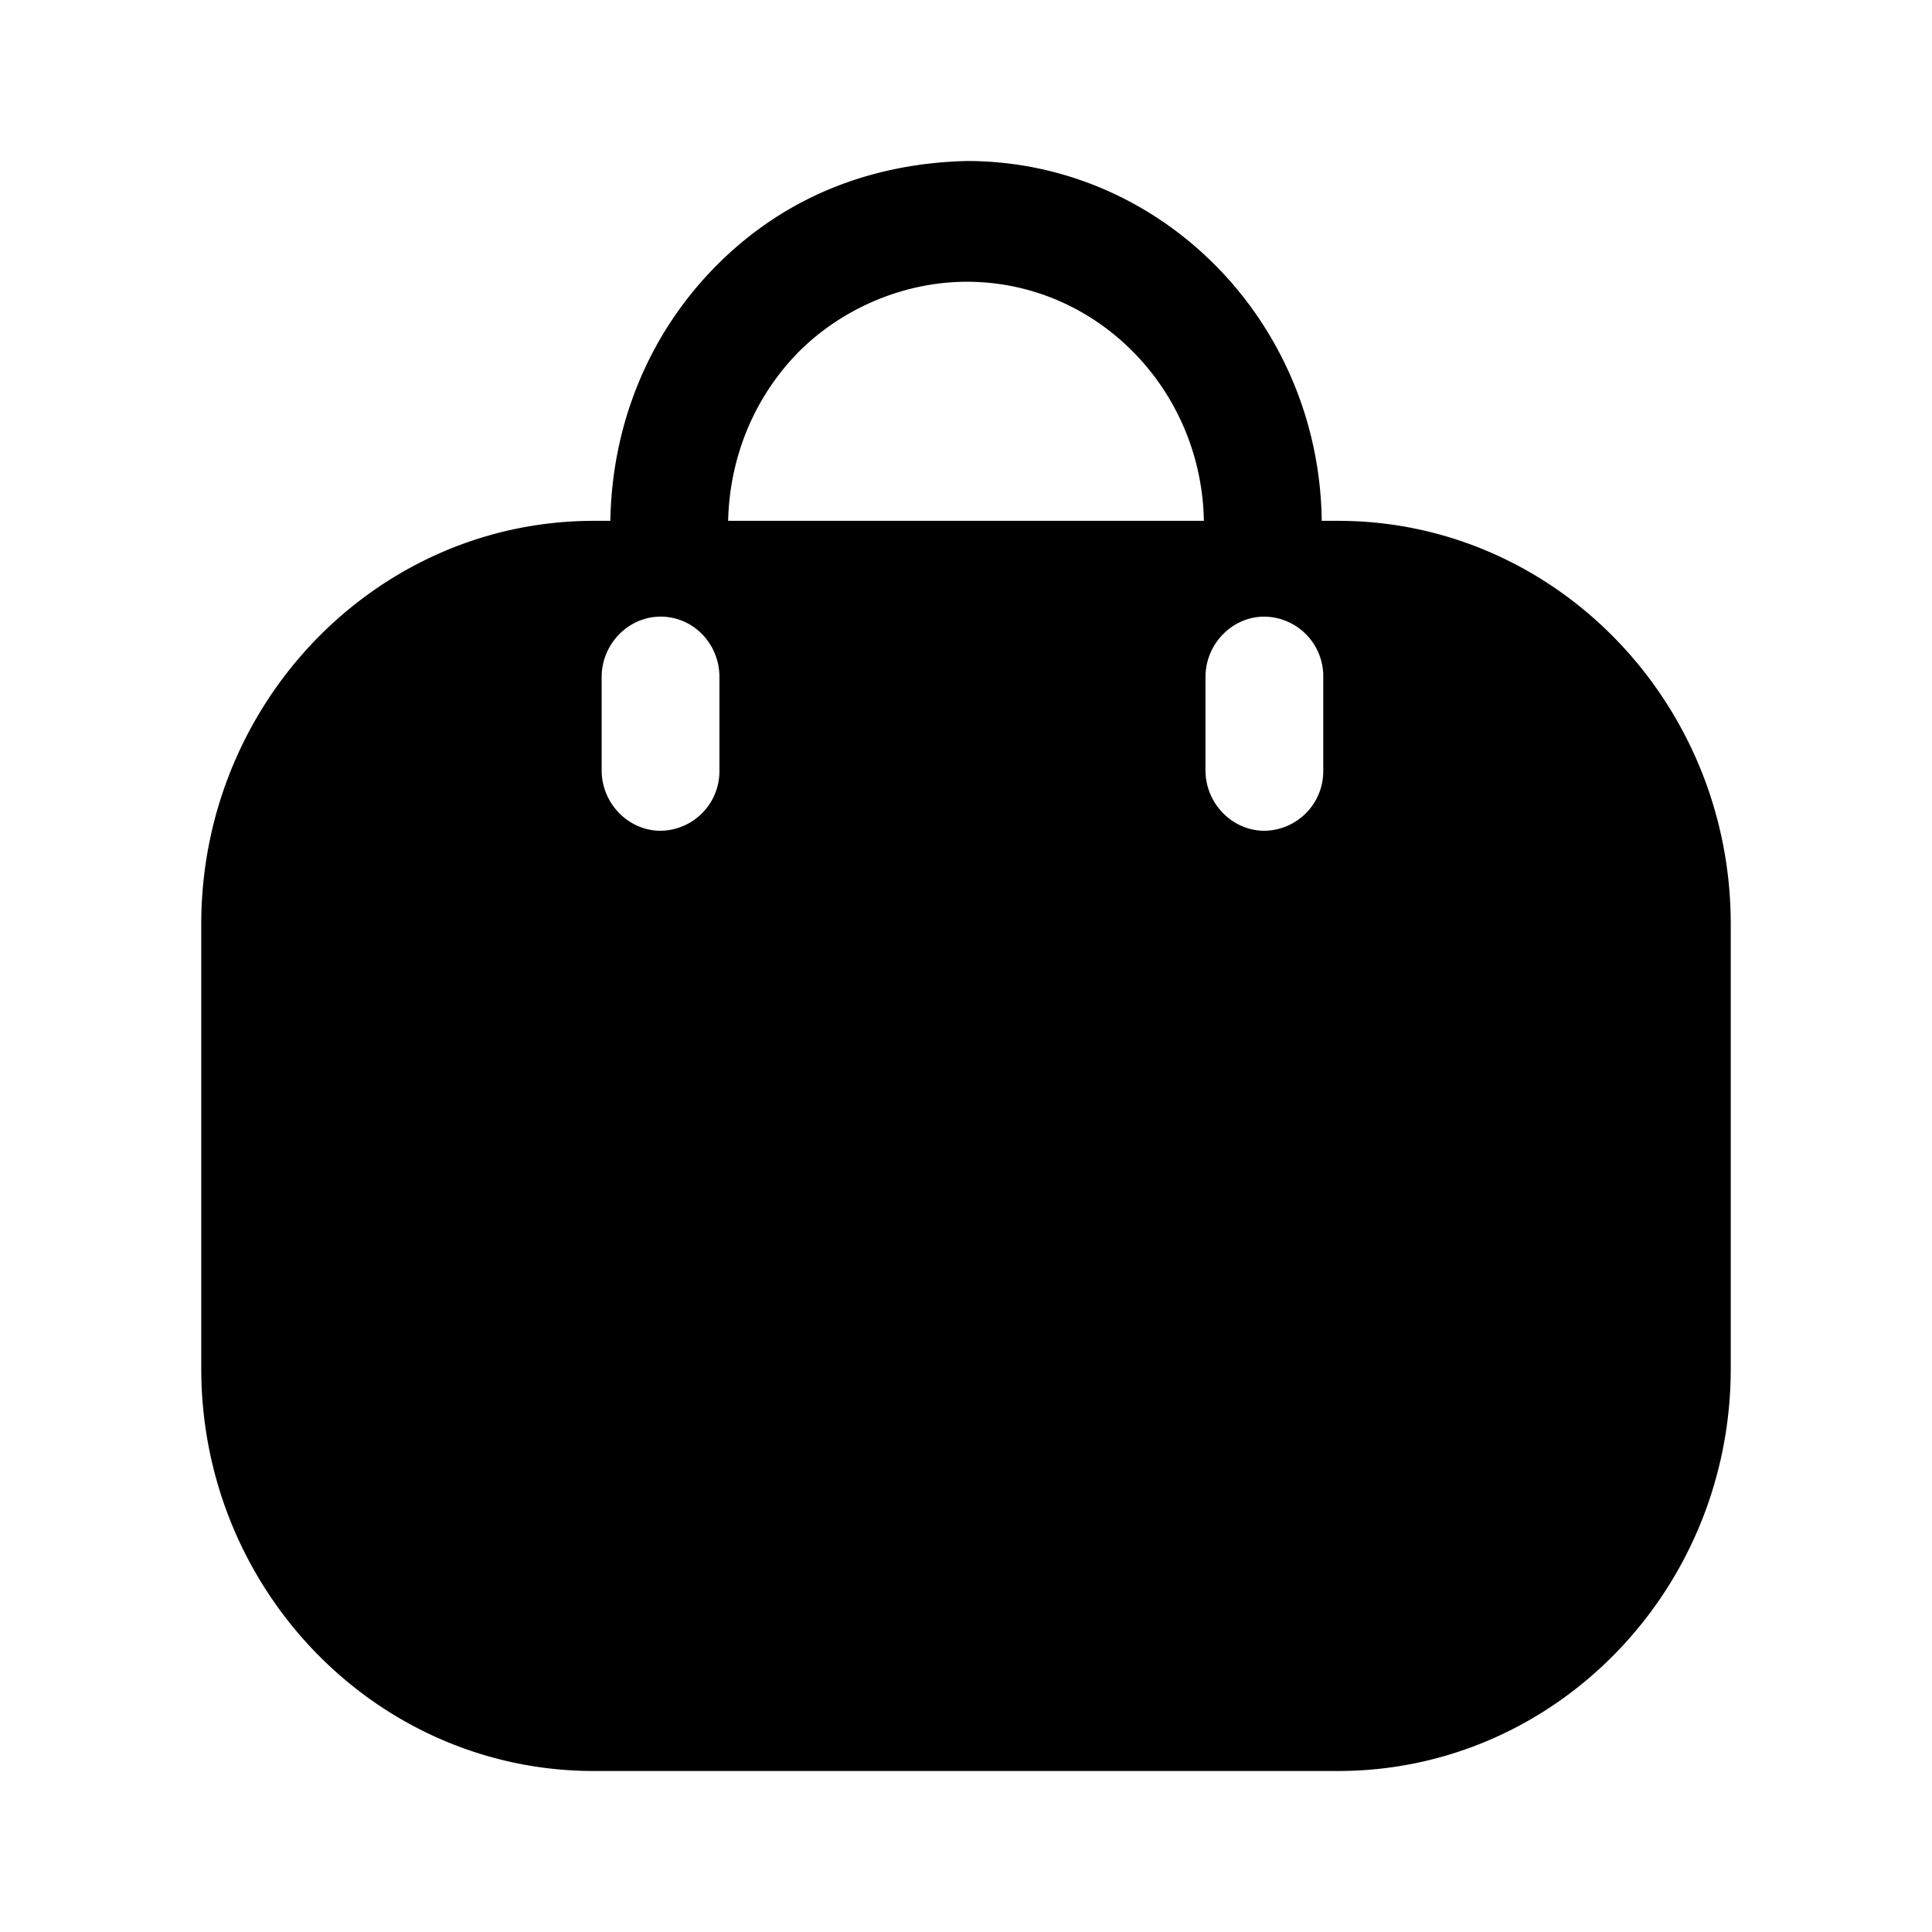 <svg width="24" height="24" xmlns="http://www.w3.org/2000/svg"><path fill-rule="evenodd" clip-rule="evenodd" d="M16.418 6.47h.205c2.692 0 4.877 2.25 4.877 5.01V17c0 2.76-2.185 5-4.877 5H7.377C4.685 22 2.5 19.76 2.5 17v-5.52c0-2.76 2.185-5.01 4.877-5.01h.205c.02-1.2.478-2.32 1.307-3.16.838-.85 1.911-1.28 3.12-1.31 2.42 0 4.38 2 4.41 4.47zM9.913 4.38c-.546.56-.849 1.3-.868 2.09h5.91C14.926 4.83 13.62 3.5 12.01 3.5c-.751 0-1.532.31-2.097.88zm5.793 5.94a.74.74 0 00.732-.75V8.41a.74.74 0 00-.732-.75c-.4 0-.731.34-.731.75v1.16c0 .41.332.75.731.75zm-6.769-.75a.74.74 0 01-.731.75c-.4 0-.732-.34-.732-.75V8.41c0-.41.332-.75.732-.75.41 0 .731.34.731.75v1.16z"/></svg>
